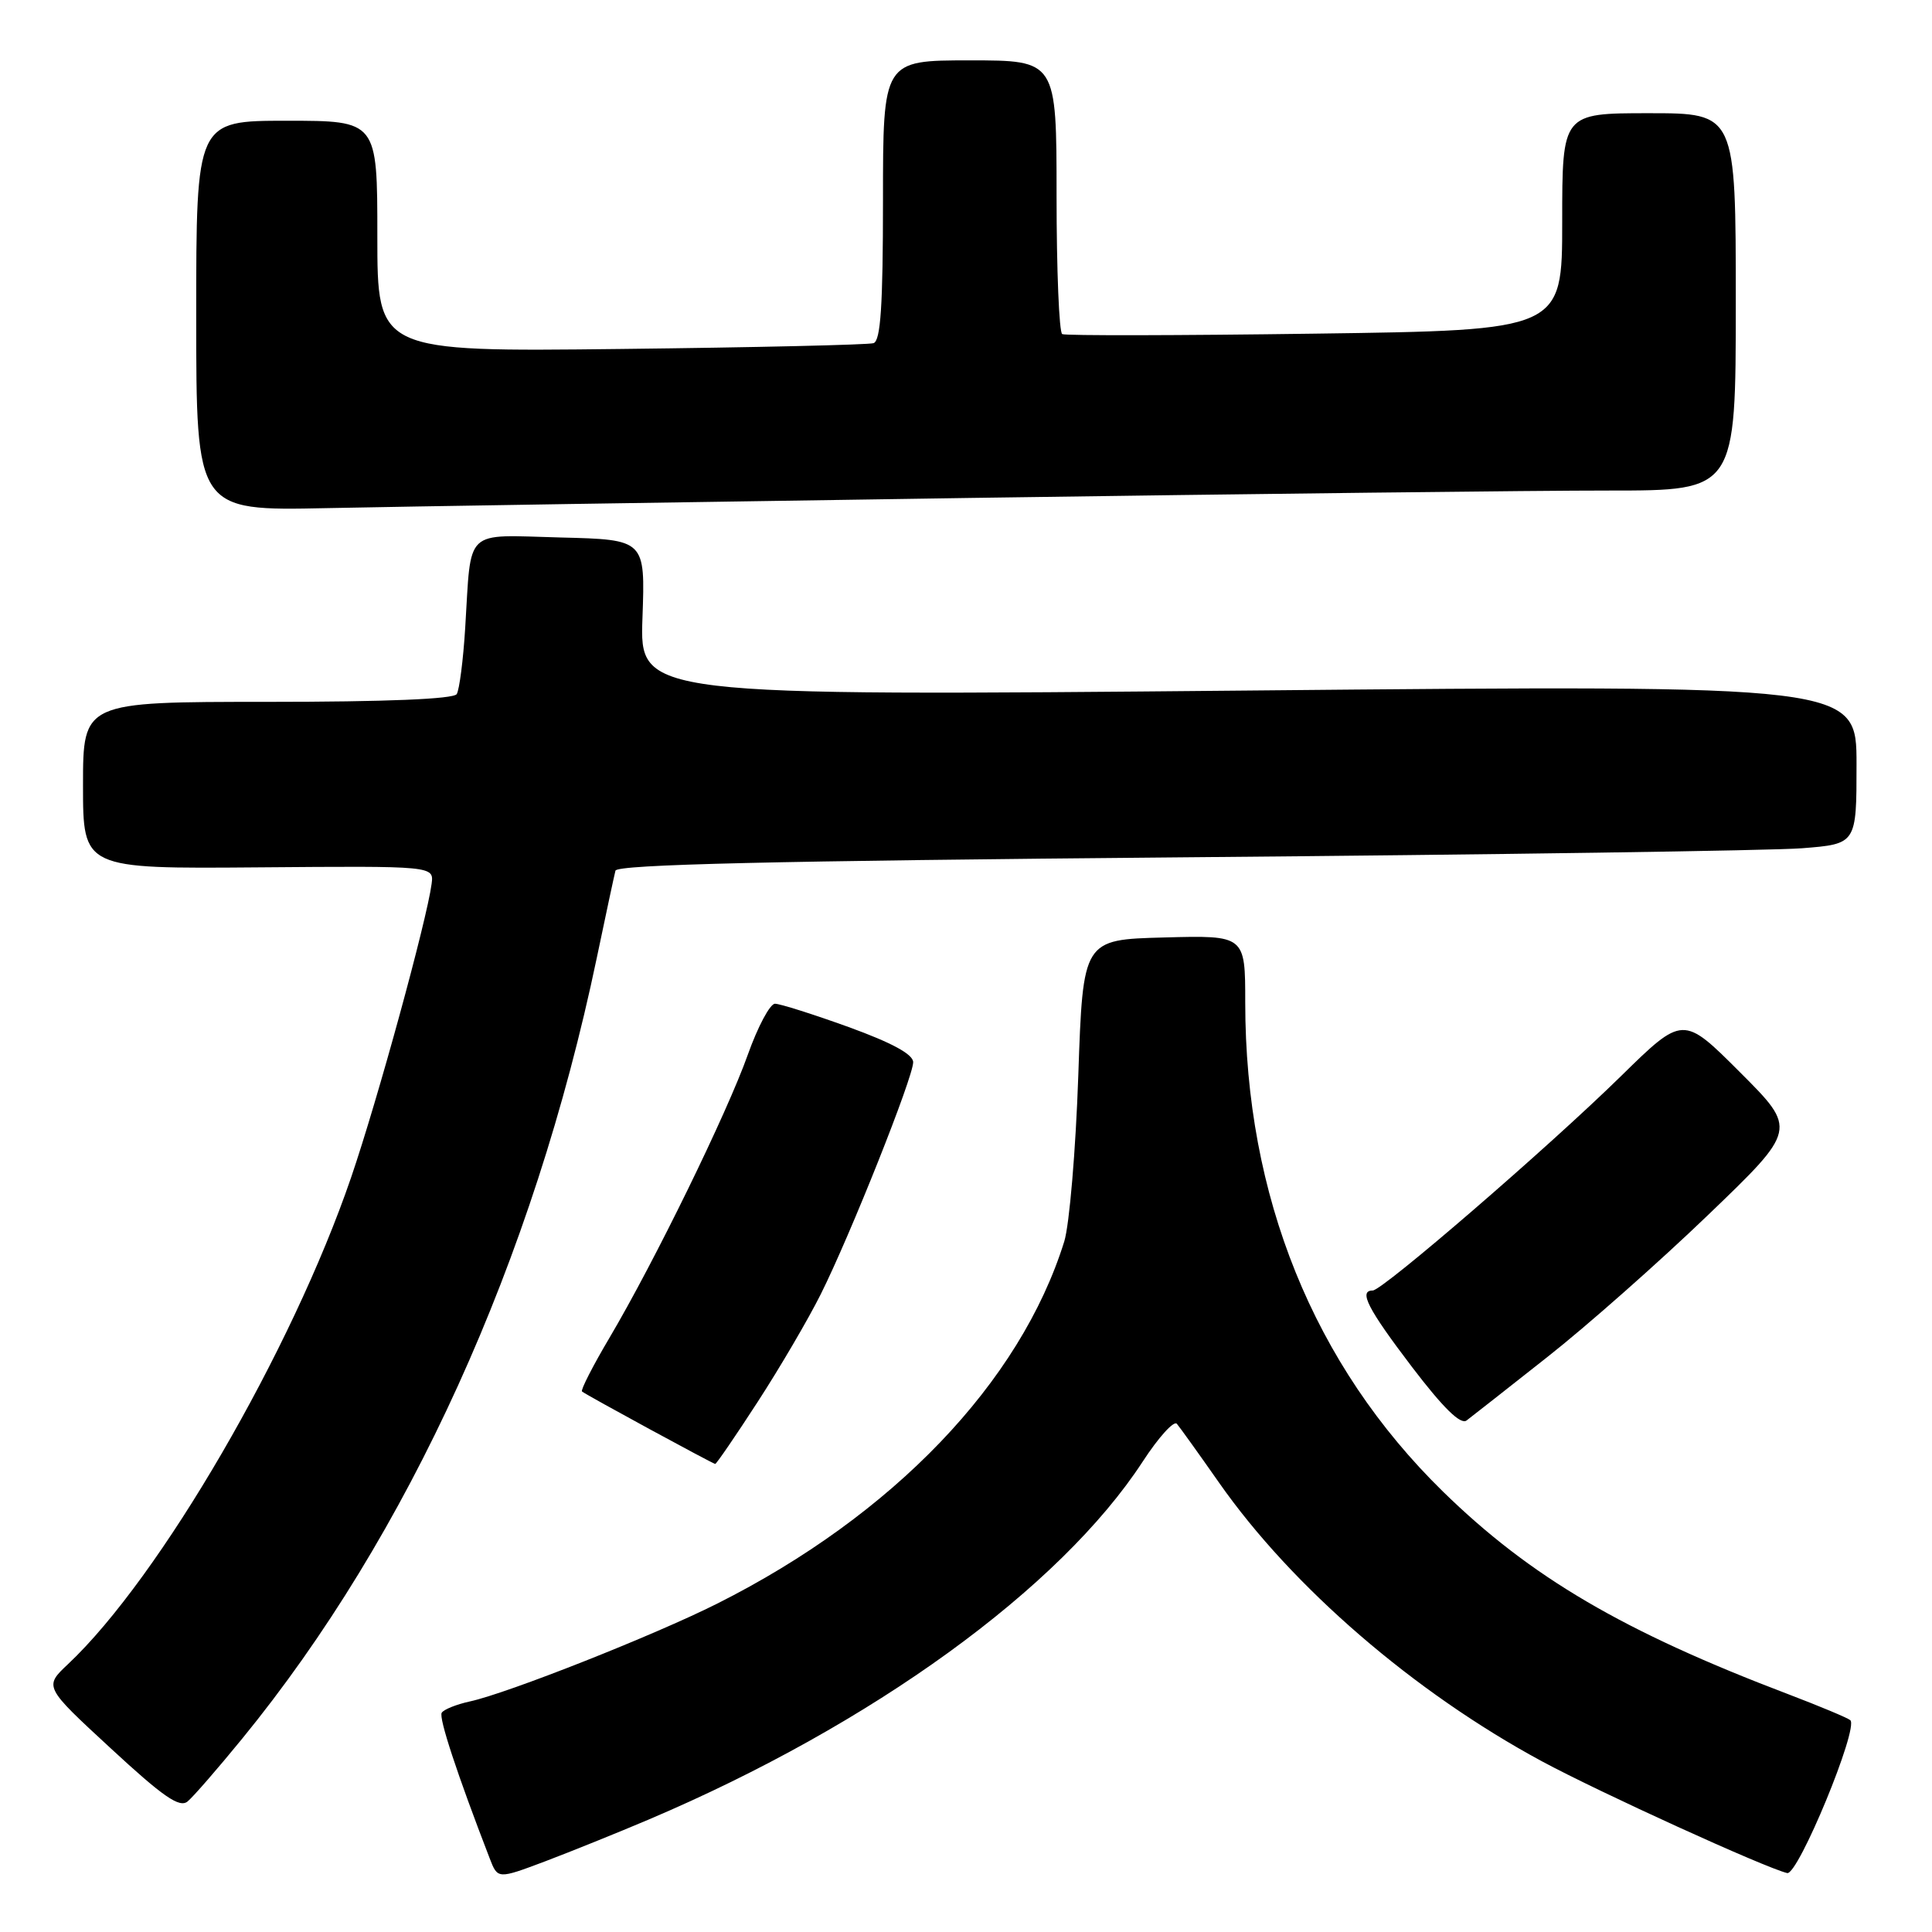 <?xml version="1.0" encoding="UTF-8" standalone="no"?>
<!DOCTYPE svg PUBLIC "-//W3C//DTD SVG 1.1//EN" "http://www.w3.org/Graphics/SVG/1.1/DTD/svg11.dtd" >
<svg xmlns="http://www.w3.org/2000/svg" xmlns:xlink="http://www.w3.org/1999/xlink" version="1.1" viewBox="0 0 256 256">
 <g >
 <path fill="currentColor"
d=" M 86.00 241.08 C 115.57 228.51 140.47 210.46 151.42 193.66 C 153.51 190.45 155.55 188.20 155.94 188.66 C 156.33 189.12 158.85 192.63 161.53 196.46 C 171.22 210.30 187.37 224.24 204.31 233.38 C 211.95 237.50 233.87 247.49 236.81 248.19 C 238.25 248.53 246.34 228.93 245.17 227.93 C 244.80 227.62 241.12 226.08 237.00 224.51 C 215.09 216.19 202.80 208.98 191.20 197.64 C 174.05 180.86 165.00 158.49 165.00 132.84 C 165.00 123.93 165.00 123.93 154.25 124.22 C 143.50 124.50 143.50 124.50 142.88 142.50 C 142.54 152.40 141.70 162.30 141.02 164.50 C 135.20 183.18 118.35 200.77 95.03 212.49 C 86.70 216.68 67.25 224.37 62.26 225.45 C 60.48 225.84 58.80 226.51 58.53 226.95 C 58.12 227.62 60.55 235.02 64.89 246.25 C 65.95 249.00 65.95 249.00 72.23 246.64 C 75.68 245.33 81.88 242.83 86.00 241.08 Z  M 32.06 230.42 C 54.13 203.42 70.69 166.97 79.06 127.00 C 80.27 121.22 81.39 115.99 81.55 115.37 C 81.76 114.55 102.43 114.07 156.67 113.60 C 197.83 113.25 234.76 112.71 238.75 112.40 C 246.00 111.83 246.00 111.83 246.00 101.29 C 246.00 90.75 246.00 90.75 165.38 91.50 C 84.76 92.24 84.76 92.24 85.13 81.87 C 85.50 71.50 85.50 71.50 74.28 71.22 C 61.32 70.89 62.48 69.79 61.64 83.22 C 61.38 87.46 60.87 91.40 60.52 91.97 C 60.11 92.63 51.18 93.00 35.44 93.00 C 11.00 93.00 11.00 93.00 11.00 104.06 C 11.00 115.12 11.00 115.12 34.25 114.93 C 57.50 114.74 57.50 114.74 57.19 117.12 C 56.56 121.93 50.02 145.80 46.53 156.00 C 38.67 178.98 21.18 209.05 9.02 220.50 C 5.83 223.50 5.83 223.50 14.67 231.66 C 21.63 238.10 23.79 239.59 24.86 238.70 C 25.61 238.08 28.85 234.35 32.06 230.42 Z  M 100.40 185.75 C 103.35 181.21 107.10 174.80 108.75 171.50 C 112.68 163.64 121.00 142.74 121.00 140.75 C 121.00 139.70 118.20 138.18 112.45 136.09 C 107.74 134.39 103.35 133.00 102.69 133.00 C 102.03 133.00 100.41 136.04 99.09 139.75 C 96.36 147.45 86.69 167.24 80.75 177.28 C 78.54 181.01 76.91 184.21 77.12 184.38 C 77.67 184.84 94.45 193.96 94.77 193.98 C 94.92 193.99 97.46 190.29 100.40 185.75 Z  M 205.01 179.83 C 210.25 175.71 219.84 167.23 226.33 160.99 C 238.13 149.65 238.13 149.65 230.57 142.09 C 223.01 134.53 223.01 134.53 214.76 142.62 C 205.15 152.04 183.19 171.00 181.89 171.00 C 179.99 171.00 181.23 173.42 187.08 181.11 C 191.24 186.57 193.54 188.82 194.33 188.22 C 194.98 187.73 199.78 183.96 205.01 179.83 Z  M 128.50 65.98 C 165.90 65.44 204.04 64.99 213.25 65.00 C 230.00 65.00 230.00 65.00 230.00 40.00 C 230.00 15.00 230.00 15.00 218.50 15.00 C 207.00 15.00 207.00 15.00 207.00 29.38 C 207.00 43.76 207.00 43.76 174.25 44.21 C 156.24 44.46 141.16 44.49 140.75 44.27 C 140.34 44.06 140.00 35.81 140.00 25.94 C 140.00 8.00 140.00 8.00 128.50 8.00 C 117.00 8.00 117.00 8.00 117.00 26.53 C 117.00 40.47 116.69 45.16 115.75 45.47 C 115.06 45.69 99.99 46.04 82.25 46.24 C 50.00 46.61 50.00 46.61 50.00 31.30 C 50.00 16.00 50.00 16.00 38.00 16.00 C 26.00 16.00 26.00 16.00 26.00 41.84 C 26.00 67.69 26.00 67.69 43.25 67.33 C 52.74 67.13 91.10 66.53 128.50 65.98 Z "/>
</g>
</svg>